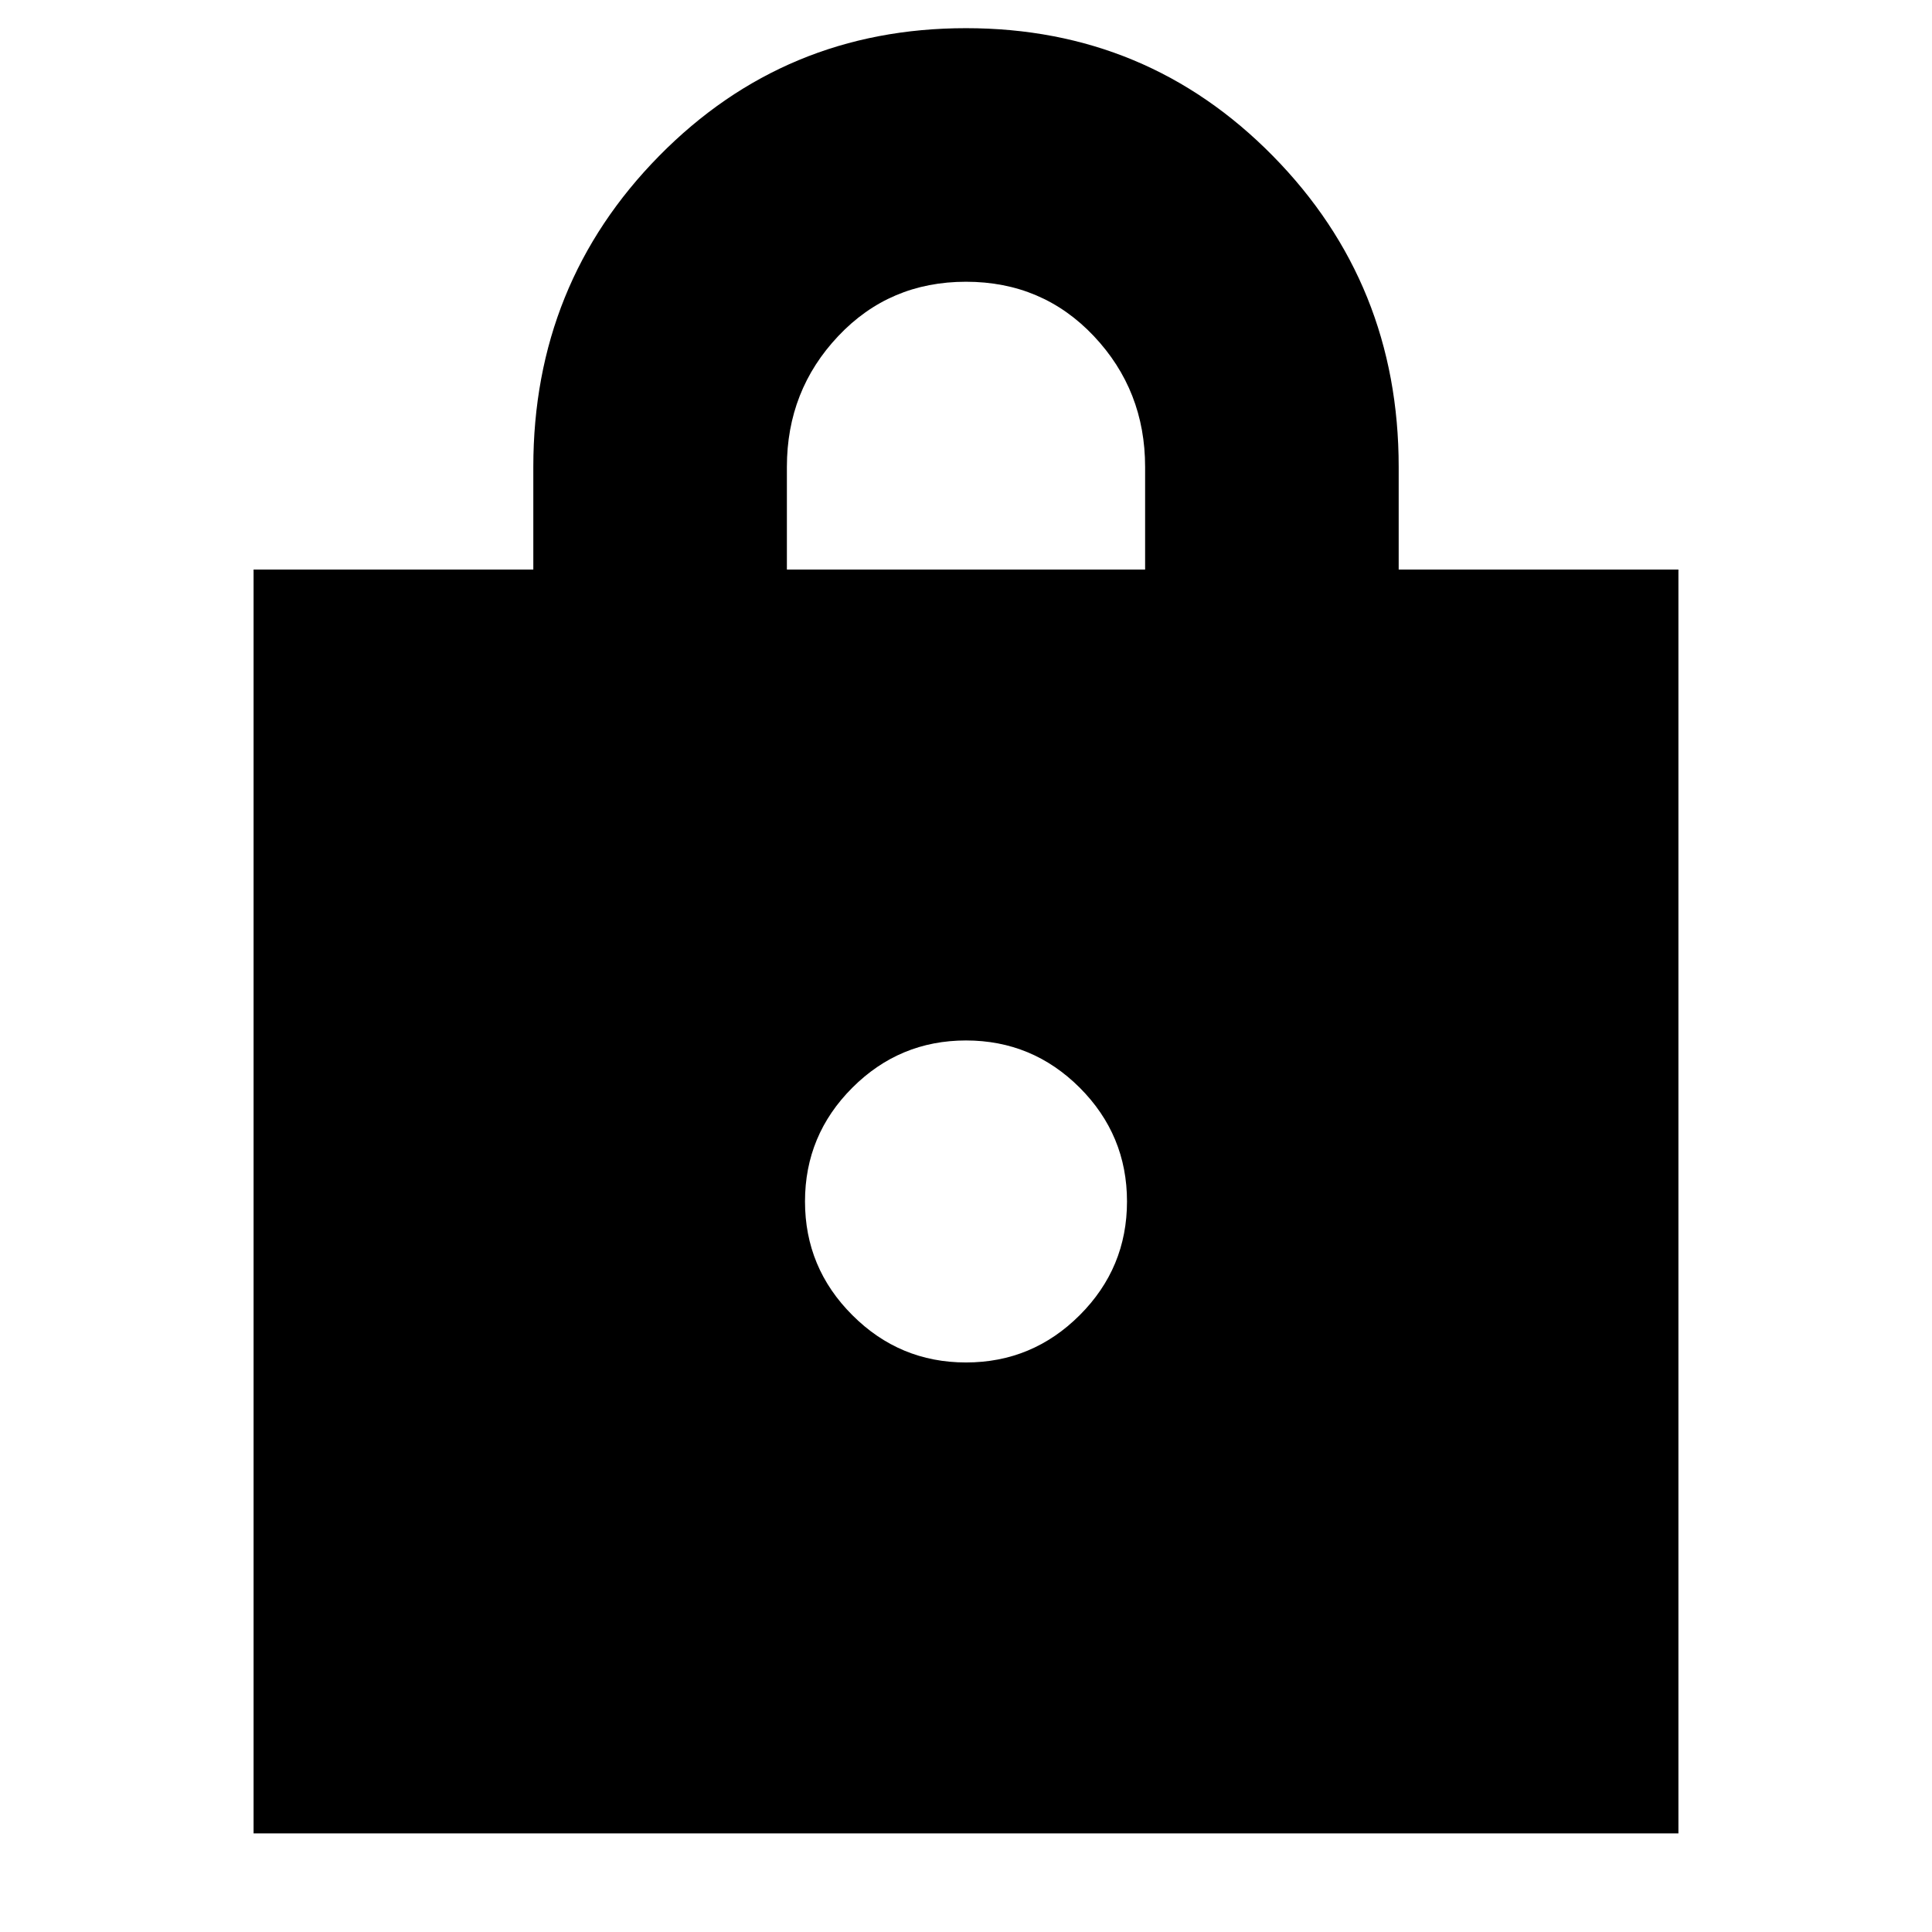 <svg xmlns="http://www.w3.org/2000/svg" height="24" width="24"><path d="M3.15 22.775v-15.7h3.475V5.8q0-2.275 1.563-3.863Q9.75.35 12 .35t3.812 1.587q1.563 1.588 1.563 3.863v1.275h3.475v15.7Zm6.625-15.7h4.45V5.8q0-.95-.637-1.625Q12.95 3.5 12 3.5q-.95 0-1.587.675-.638.675-.638 1.625ZM12 16.925q.825 0 1.413-.588.587-.587.587-1.412t-.587-1.413q-.588-.587-1.413-.587-.825 0-1.412.587Q10 14.1 10 14.925q0 .825.588 1.412.587.588 1.412.588Z"/></svg>
